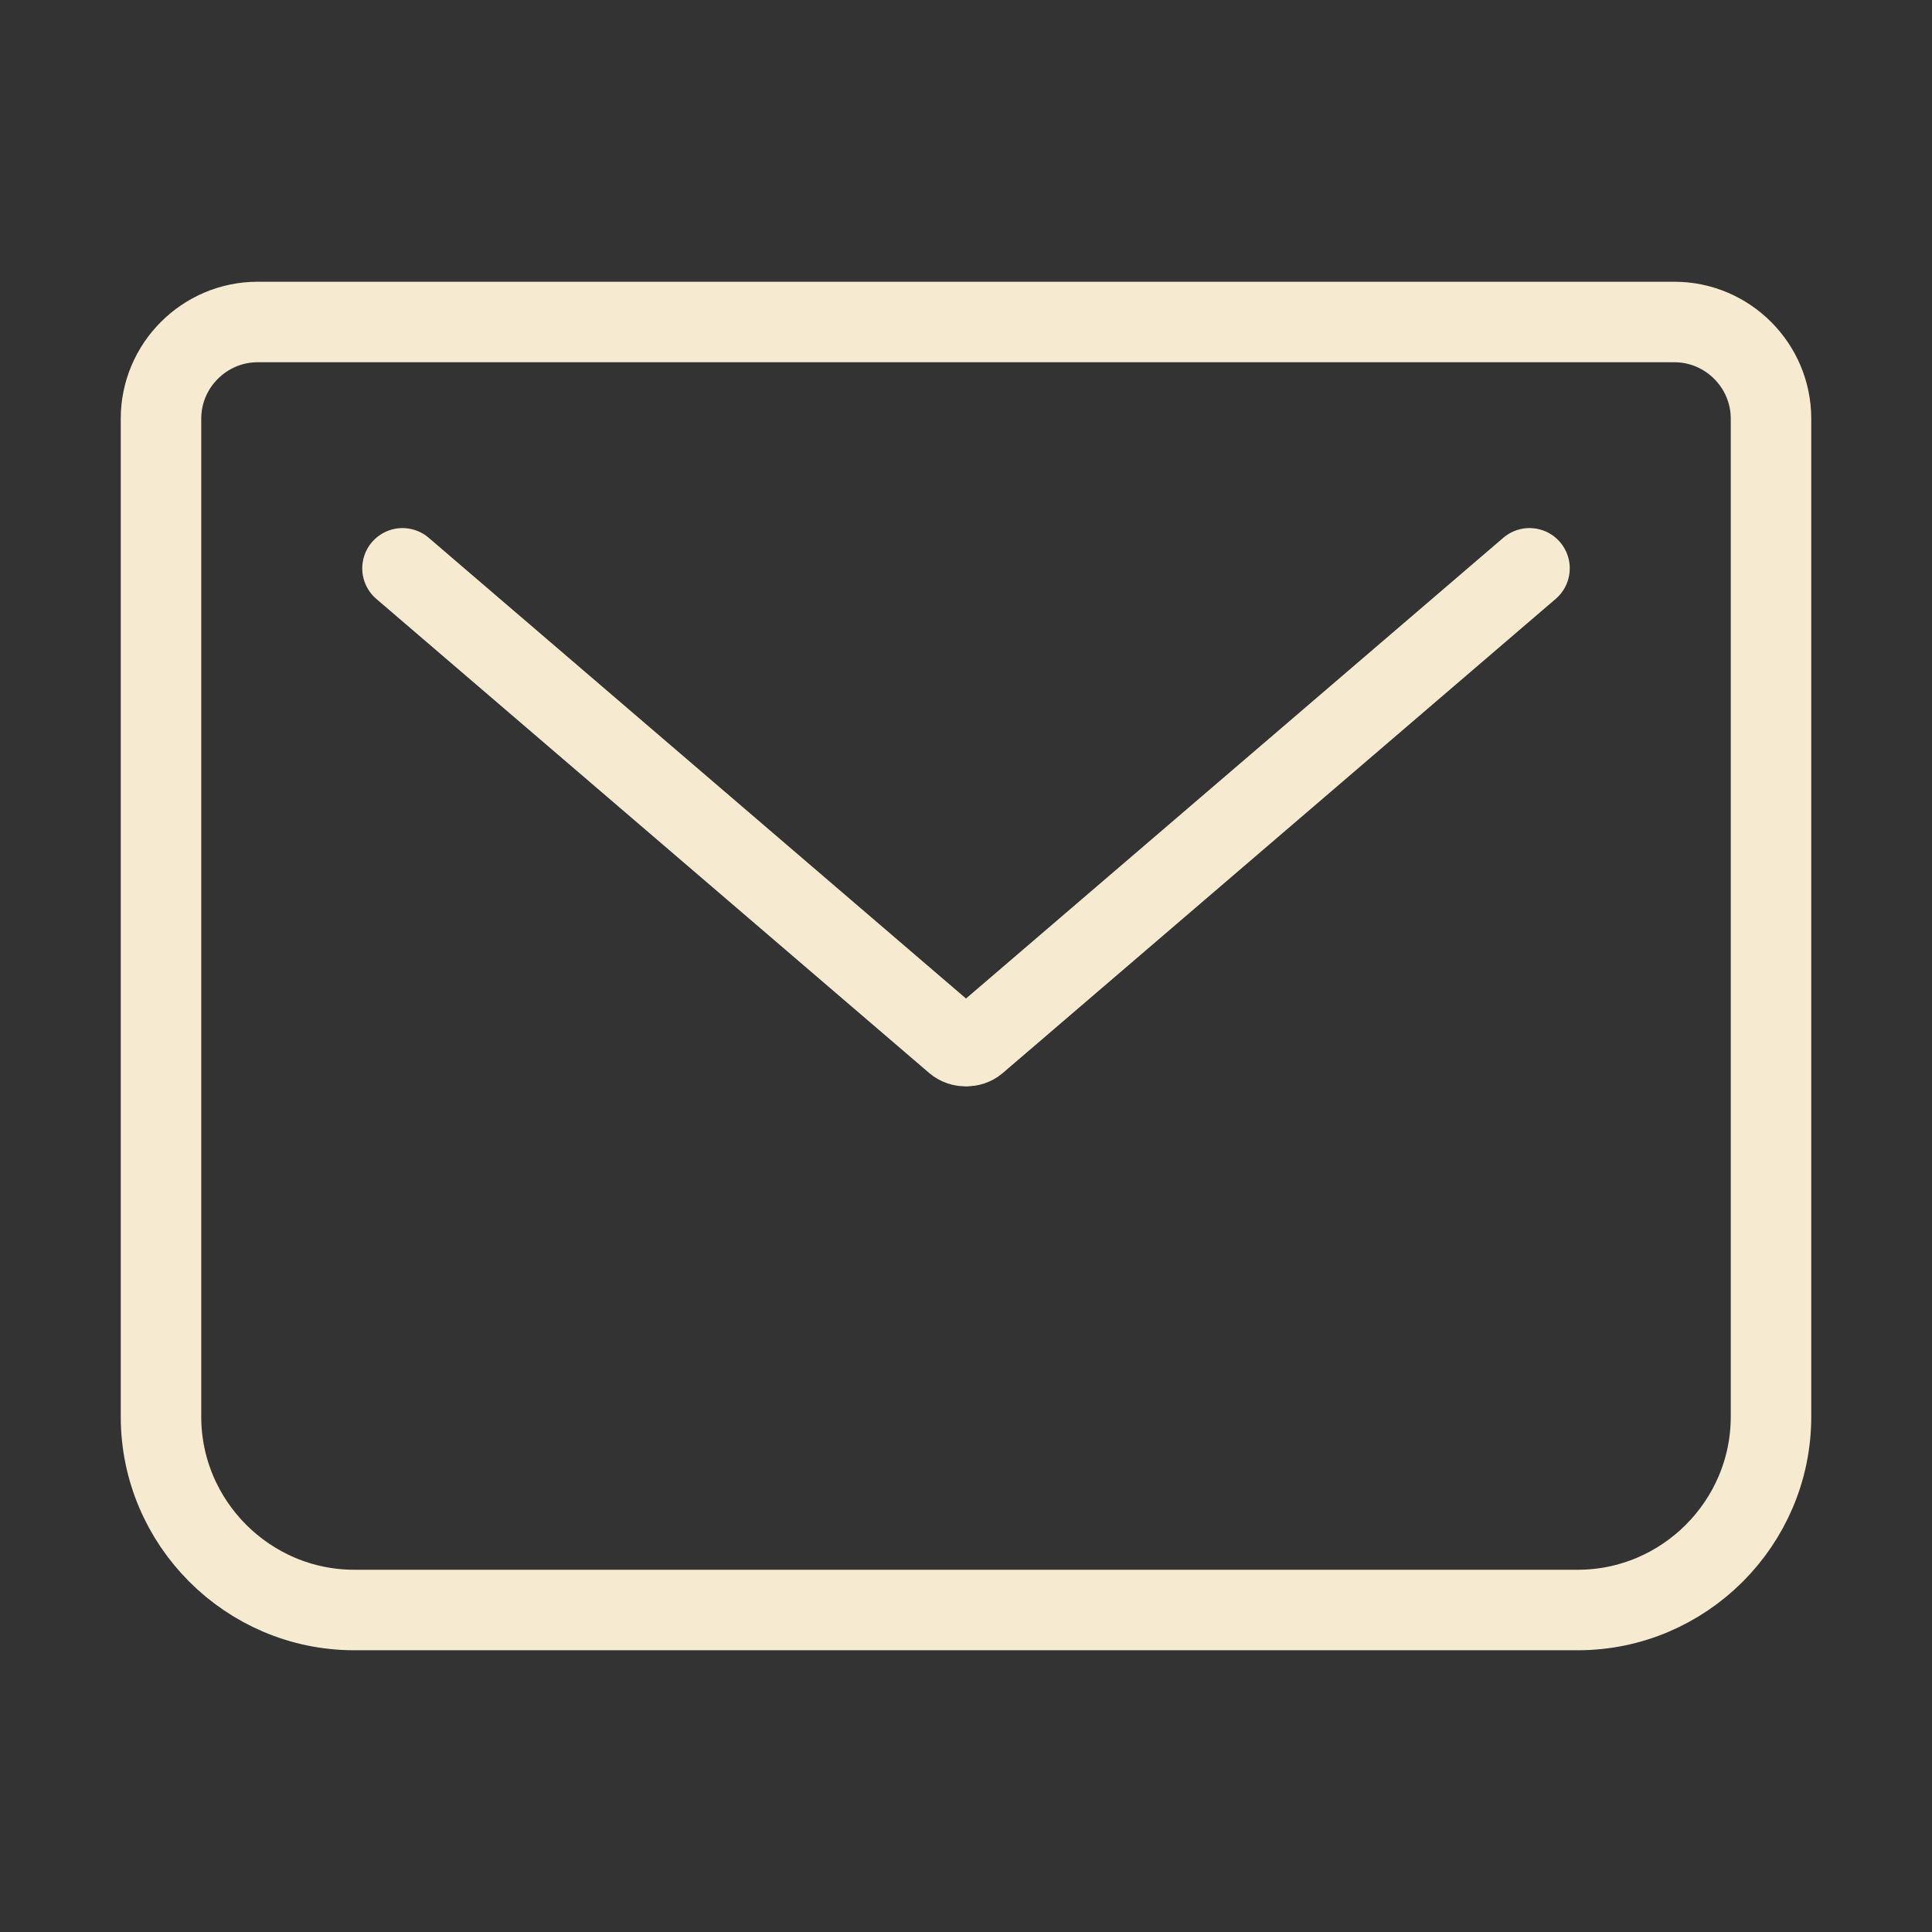 <svg width="18" height="18" viewBox="0 0 18 18" fill="none" xmlns="http://www.w3.org/2000/svg">
<rect x="0" y="0" width="18" height="18" fill="#333333" stroke="none"/>
<path d="M3.75 5.295L8.902 9.713C8.955 9.758 9.045 9.758 9.098 9.713L14.25 5.295M2.4 3H15.6C16.095 3 16.5 3.405 16.5 3.9V13.2C16.5 14.19 15.69 15 14.7 15H3.3C2.31 15 1.5 14.19 1.5 13.2V3.9C1.5 3.405 1.905 3 2.4 3Z" stroke="#F6EBD1" stroke-width="0.75" stroke-linecap="round" stroke-linejoin="round"/>
</svg>
